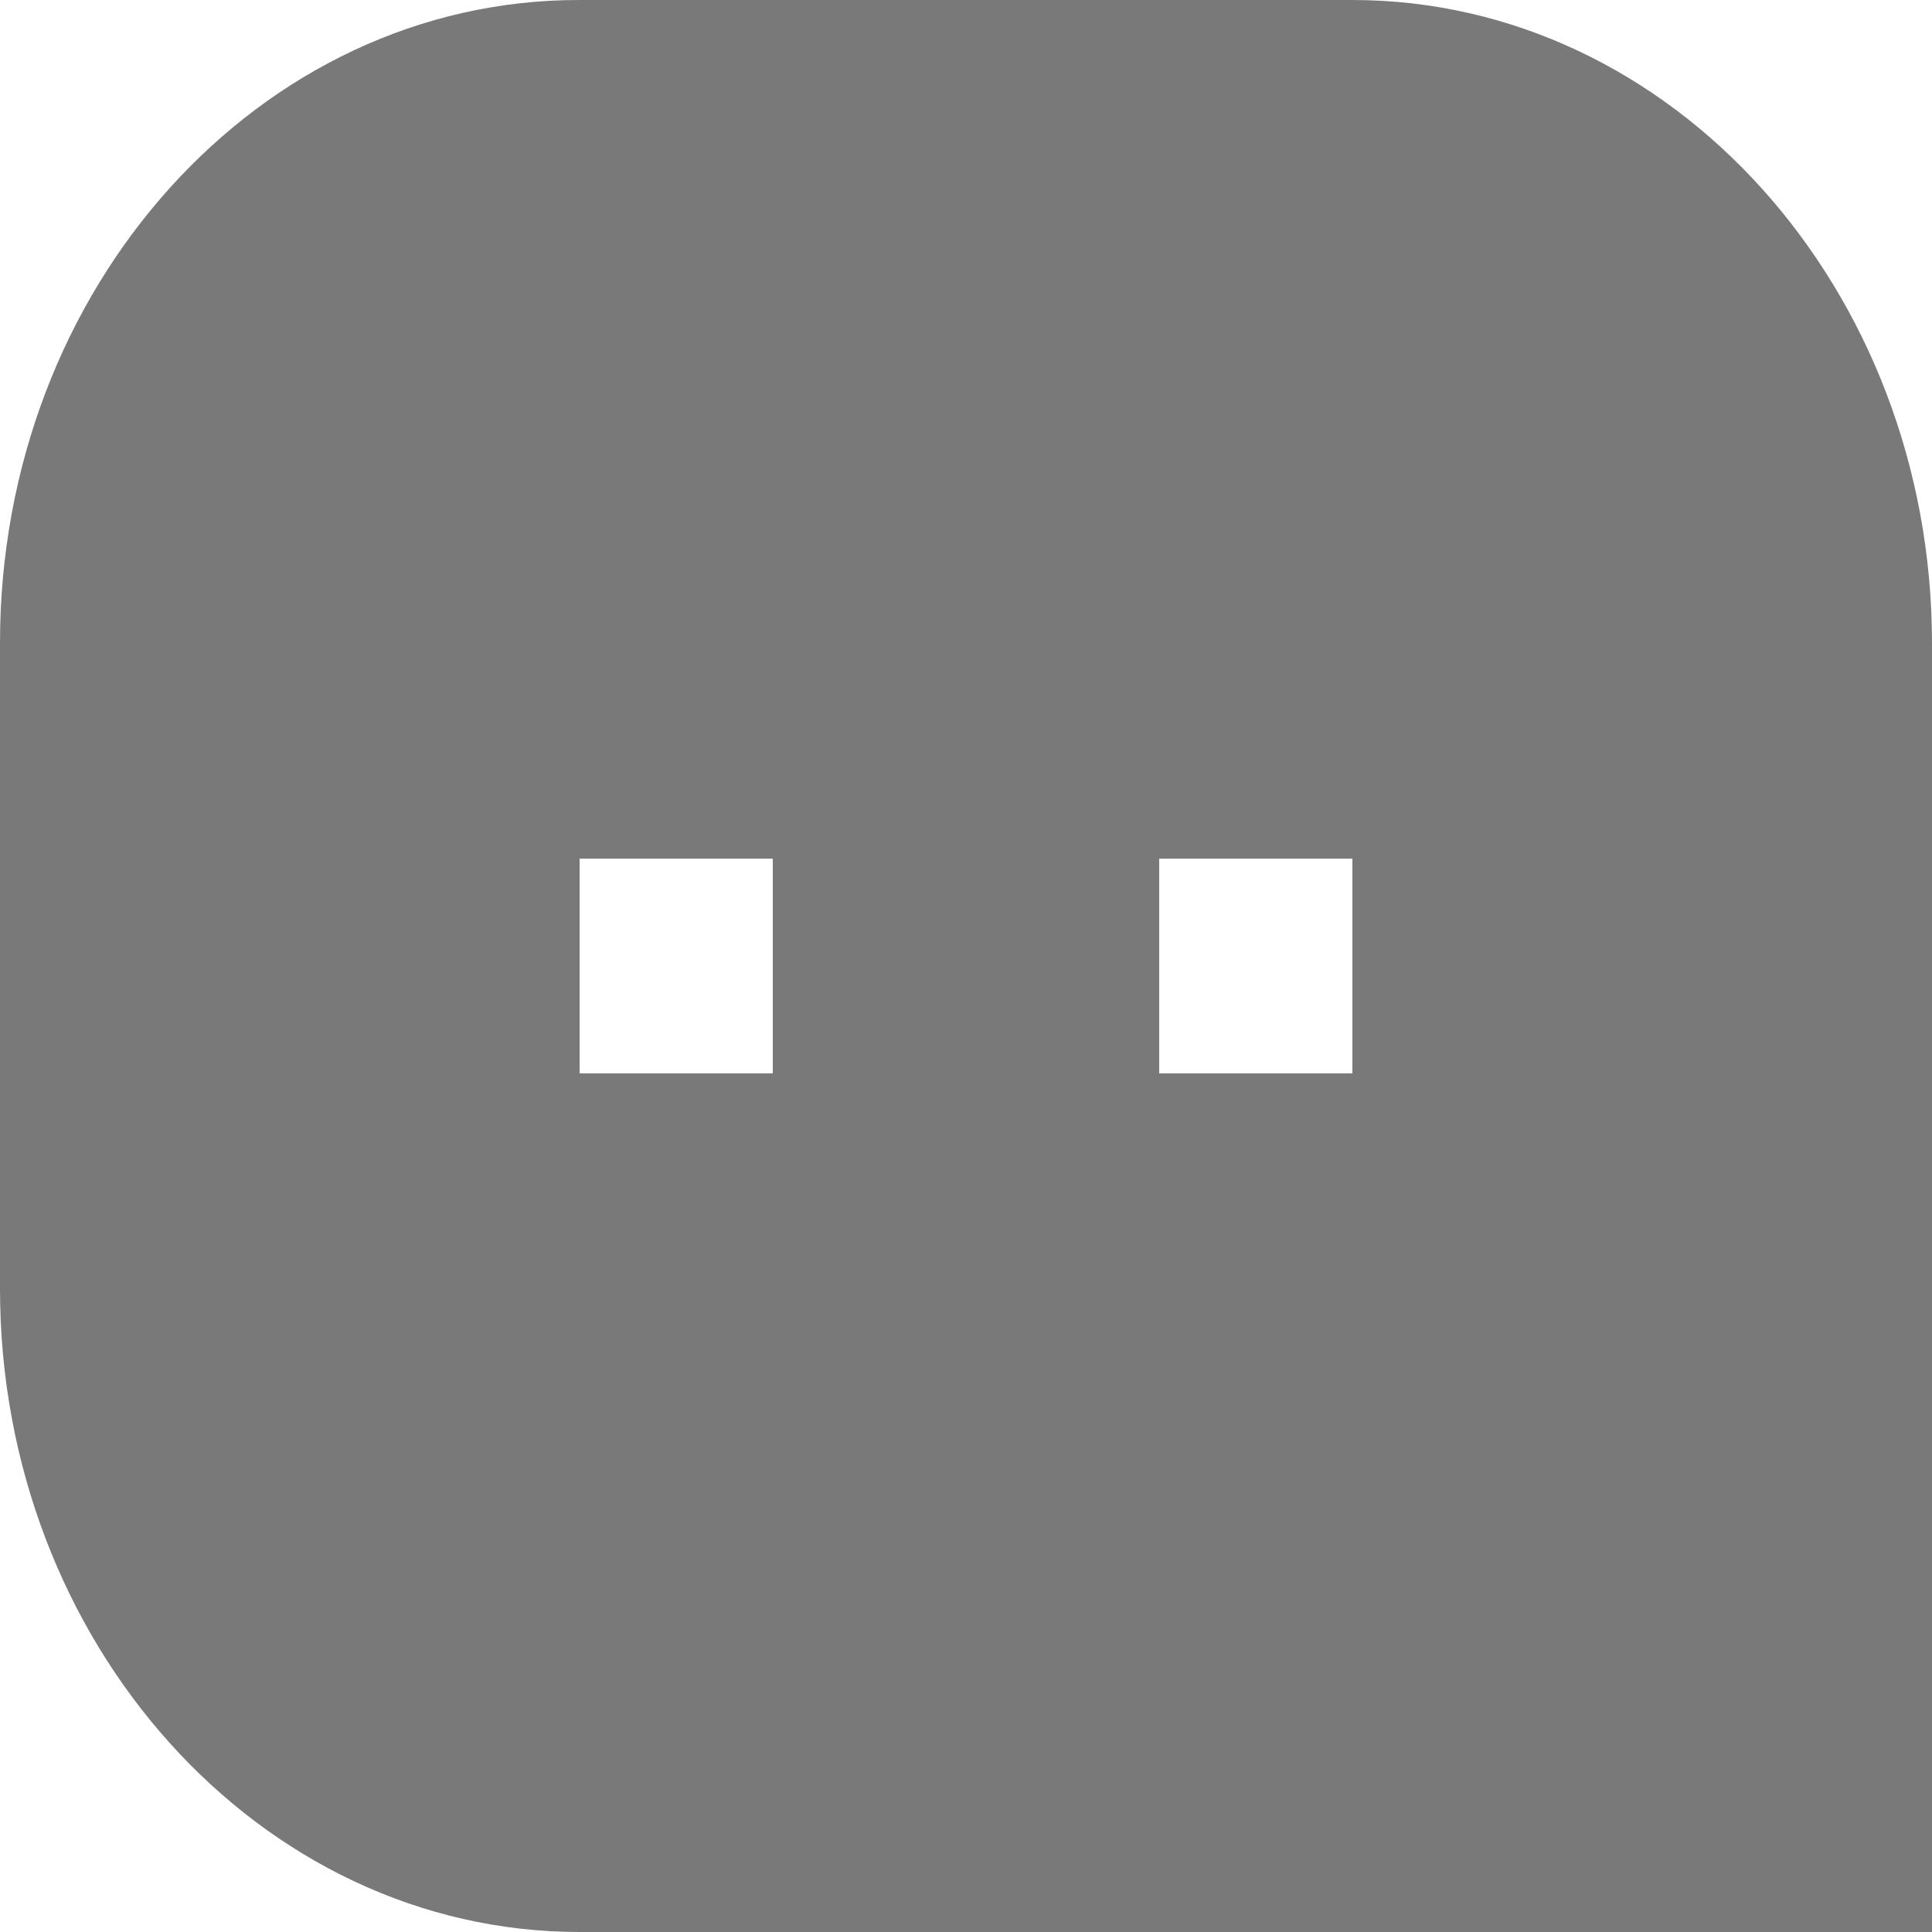<svg xmlns="http://www.w3.org/2000/svg" xmlns:xlink="http://www.w3.org/1999/xlink" fill="none" version="1.1" width="16" height="16" viewBox="0 0 16 16"><g><path d="M0,5.328C-0.002,2.383,2.149,-0.005,4.8,0L11.2,0C13.85,0,16,2.396,16,5.328L16,16L4.8,16C2.15,16,0,13.604,0,10.672L0,5.328ZM9.6,7.111L9.6,8.889L11.2,8.889L11.2,7.111L9.6,7.111ZM4.8,7.111L4.8,8.889L6.4,8.889L6.4,7.111L4.8,7.111Z" fill="#797979" fill-opacity="1"/></g></svg>